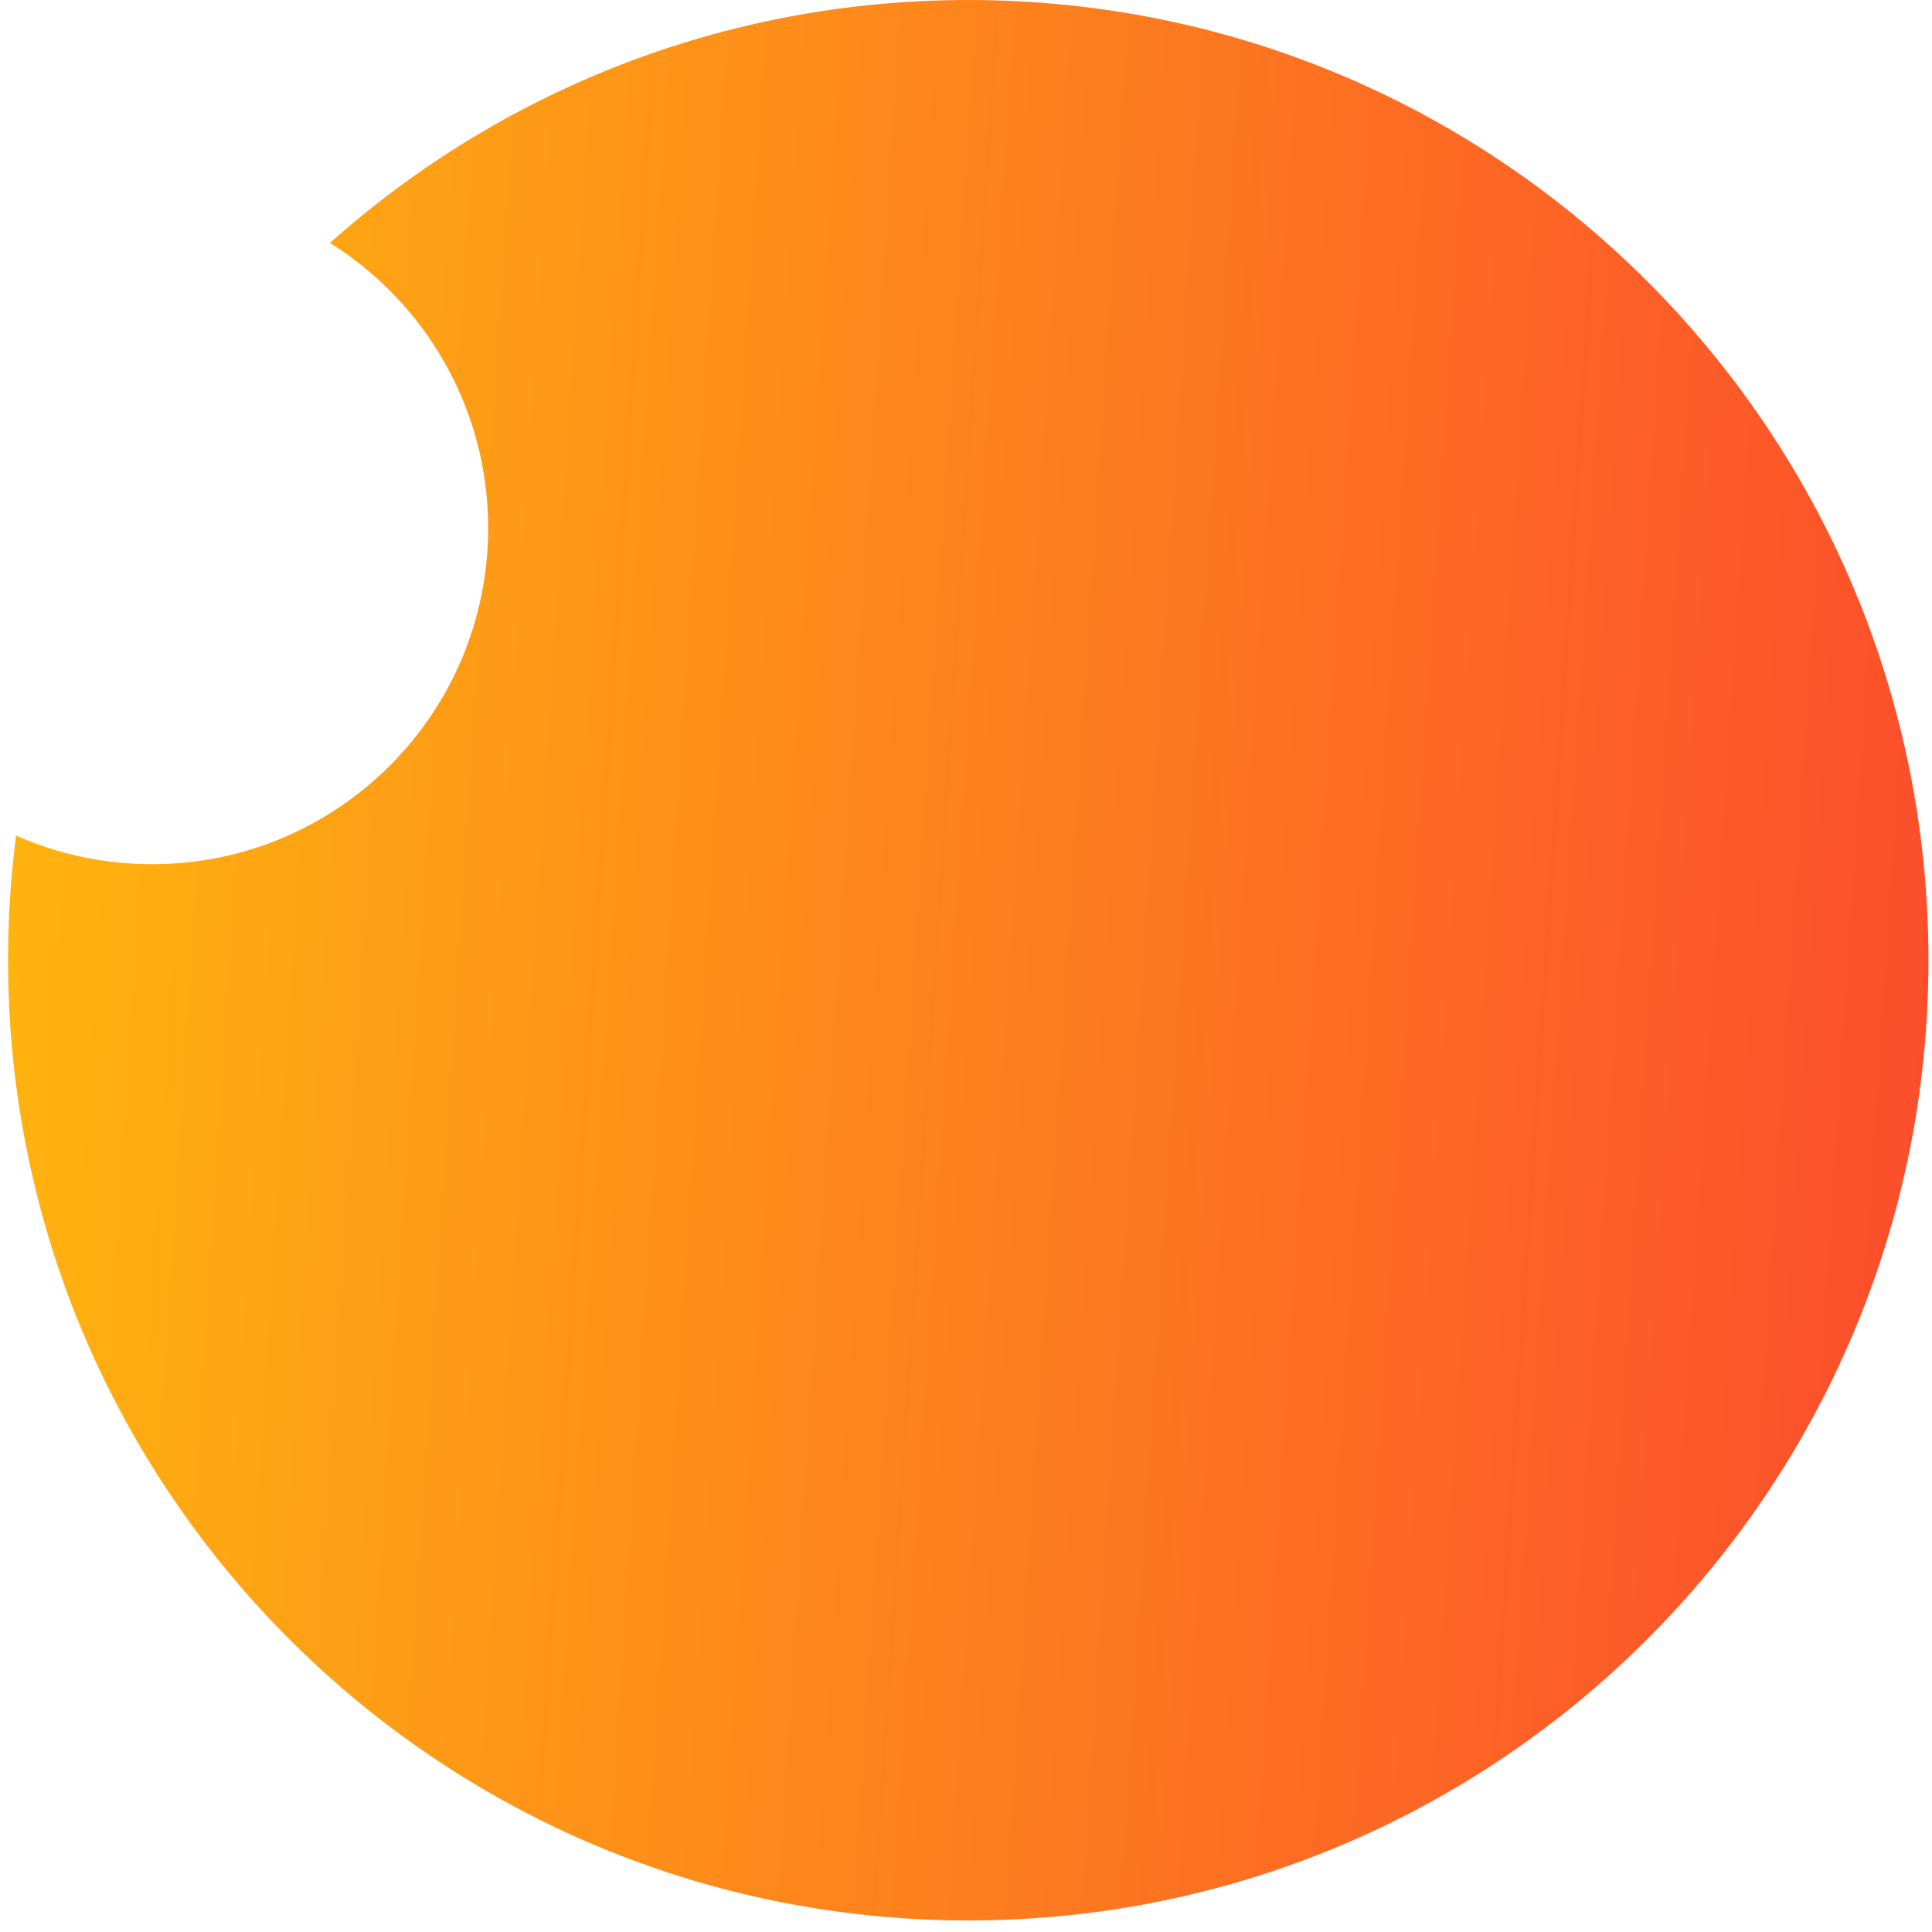 <?xml version="1.0" encoding="UTF-8" standalone="no"?><svg width='42' height='42' viewBox='0 0 42 42' fill='none' xmlns='http://www.w3.org/2000/svg'>
<path fill-rule='evenodd' clip-rule='evenodd' d='M21.049 41.749C32.578 41.749 41.923 32.403 41.923 20.874C41.923 9.346 32.578 0 21.049 0C15.722 0 10.86 1.996 7.172 5.28C9.238 6.571 10.612 8.866 10.612 11.481C10.612 15.516 7.341 18.787 3.306 18.787C2.254 18.787 1.253 18.564 0.349 18.164C0.234 19.051 0.175 19.956 0.175 20.874C0.175 32.403 9.521 41.749 21.049 41.749Z' fill='url(#paint0_linear_20_252)'/>
<defs>
<linearGradient id='paint0_linear_20_252' x1='41.923' y1='41.749' x2='-2.19' y2='38.891' gradientUnits='userSpaceOnUse'>
<stop stop-color='#FC4B2C'/>
<stop offset='1' stop-color='#FFB60E'/>
</linearGradient>
</defs>
</svg>
